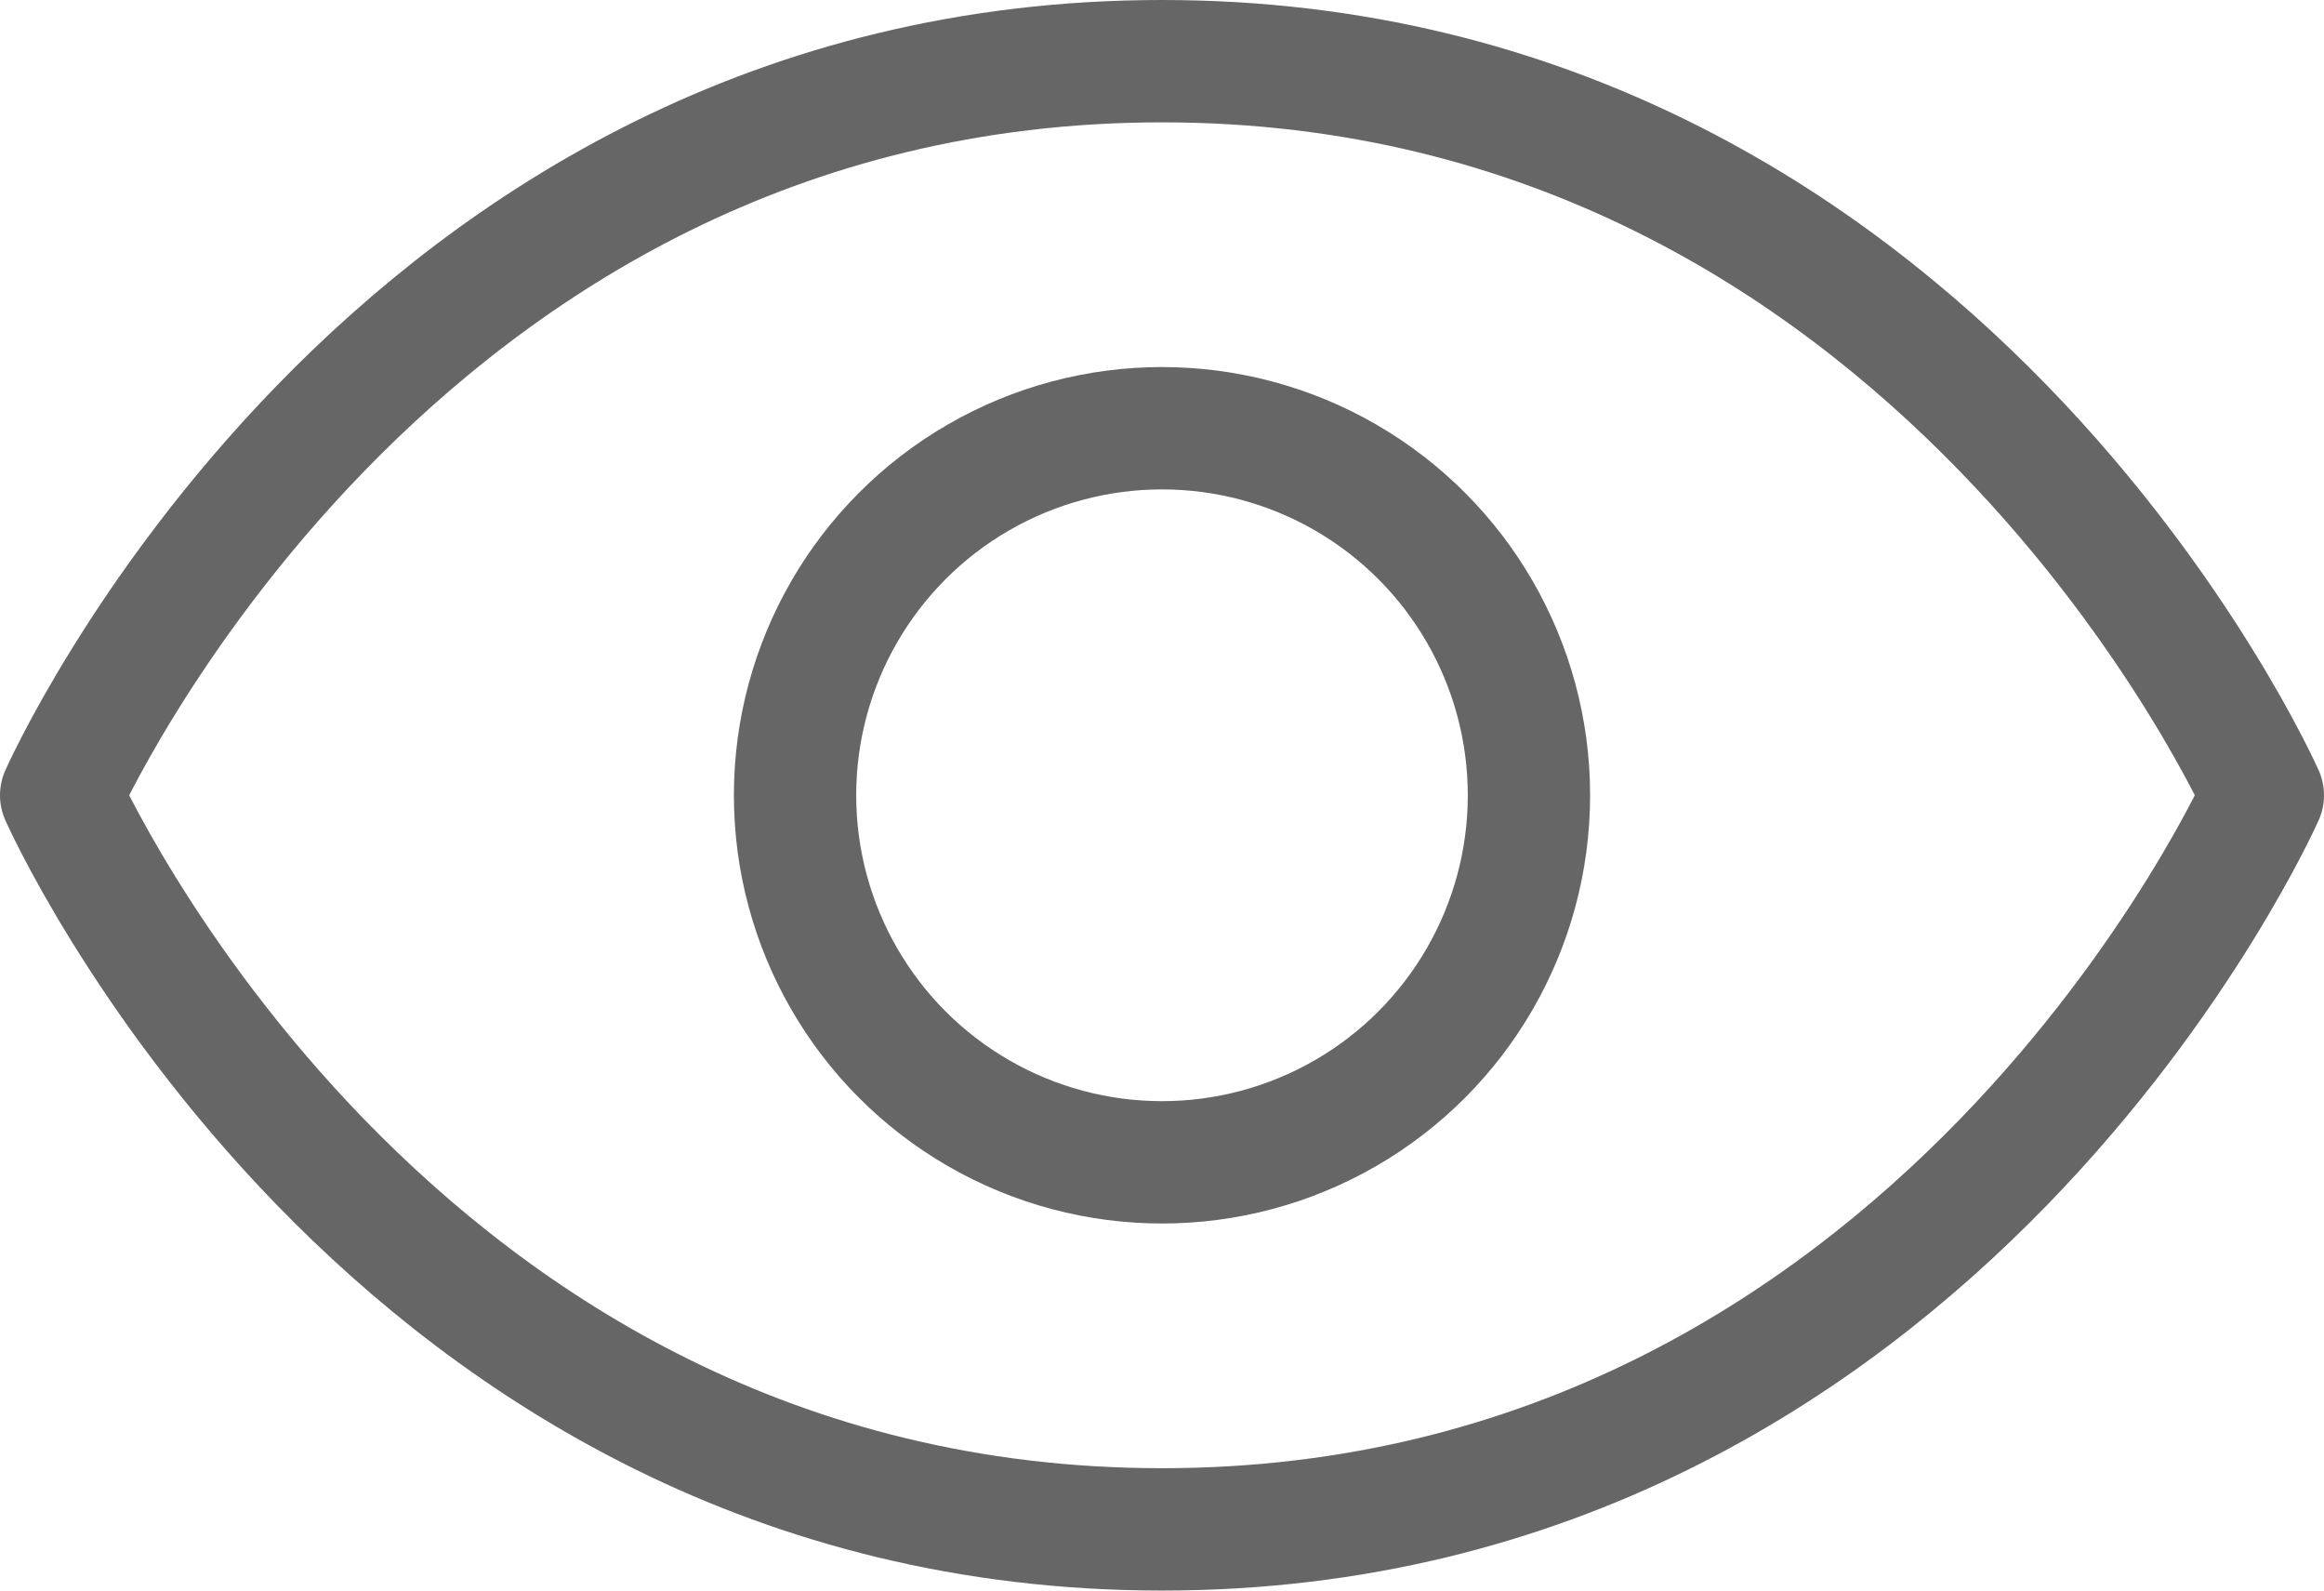 <svg xmlns="http://www.w3.org/2000/svg" width="19" height="13" viewBox="0 0 19 13">
  <g id="그룹_15929" data-name="그룹 15929" transform="translate(-390.5 -1016.5)">
    <path id="패스_9226" data-name="패스 9226" d="M409,1023s-2.658,6-9,6-9-6-9-6,2.658-6,9-6S409,1023,409,1023Z" transform="translate(0 0)" fill="none" stroke="#666" stroke-linecap="round" stroke-linejoin="round" stroke-width="1"/>
    <circle id="타원_364" data-name="타원 364" cx="3" cy="3" r="3" transform="translate(397 1020)" fill="none" stroke="#666" stroke-linecap="round" stroke-linejoin="round" stroke-width="1"/>
  </g>
</svg>
